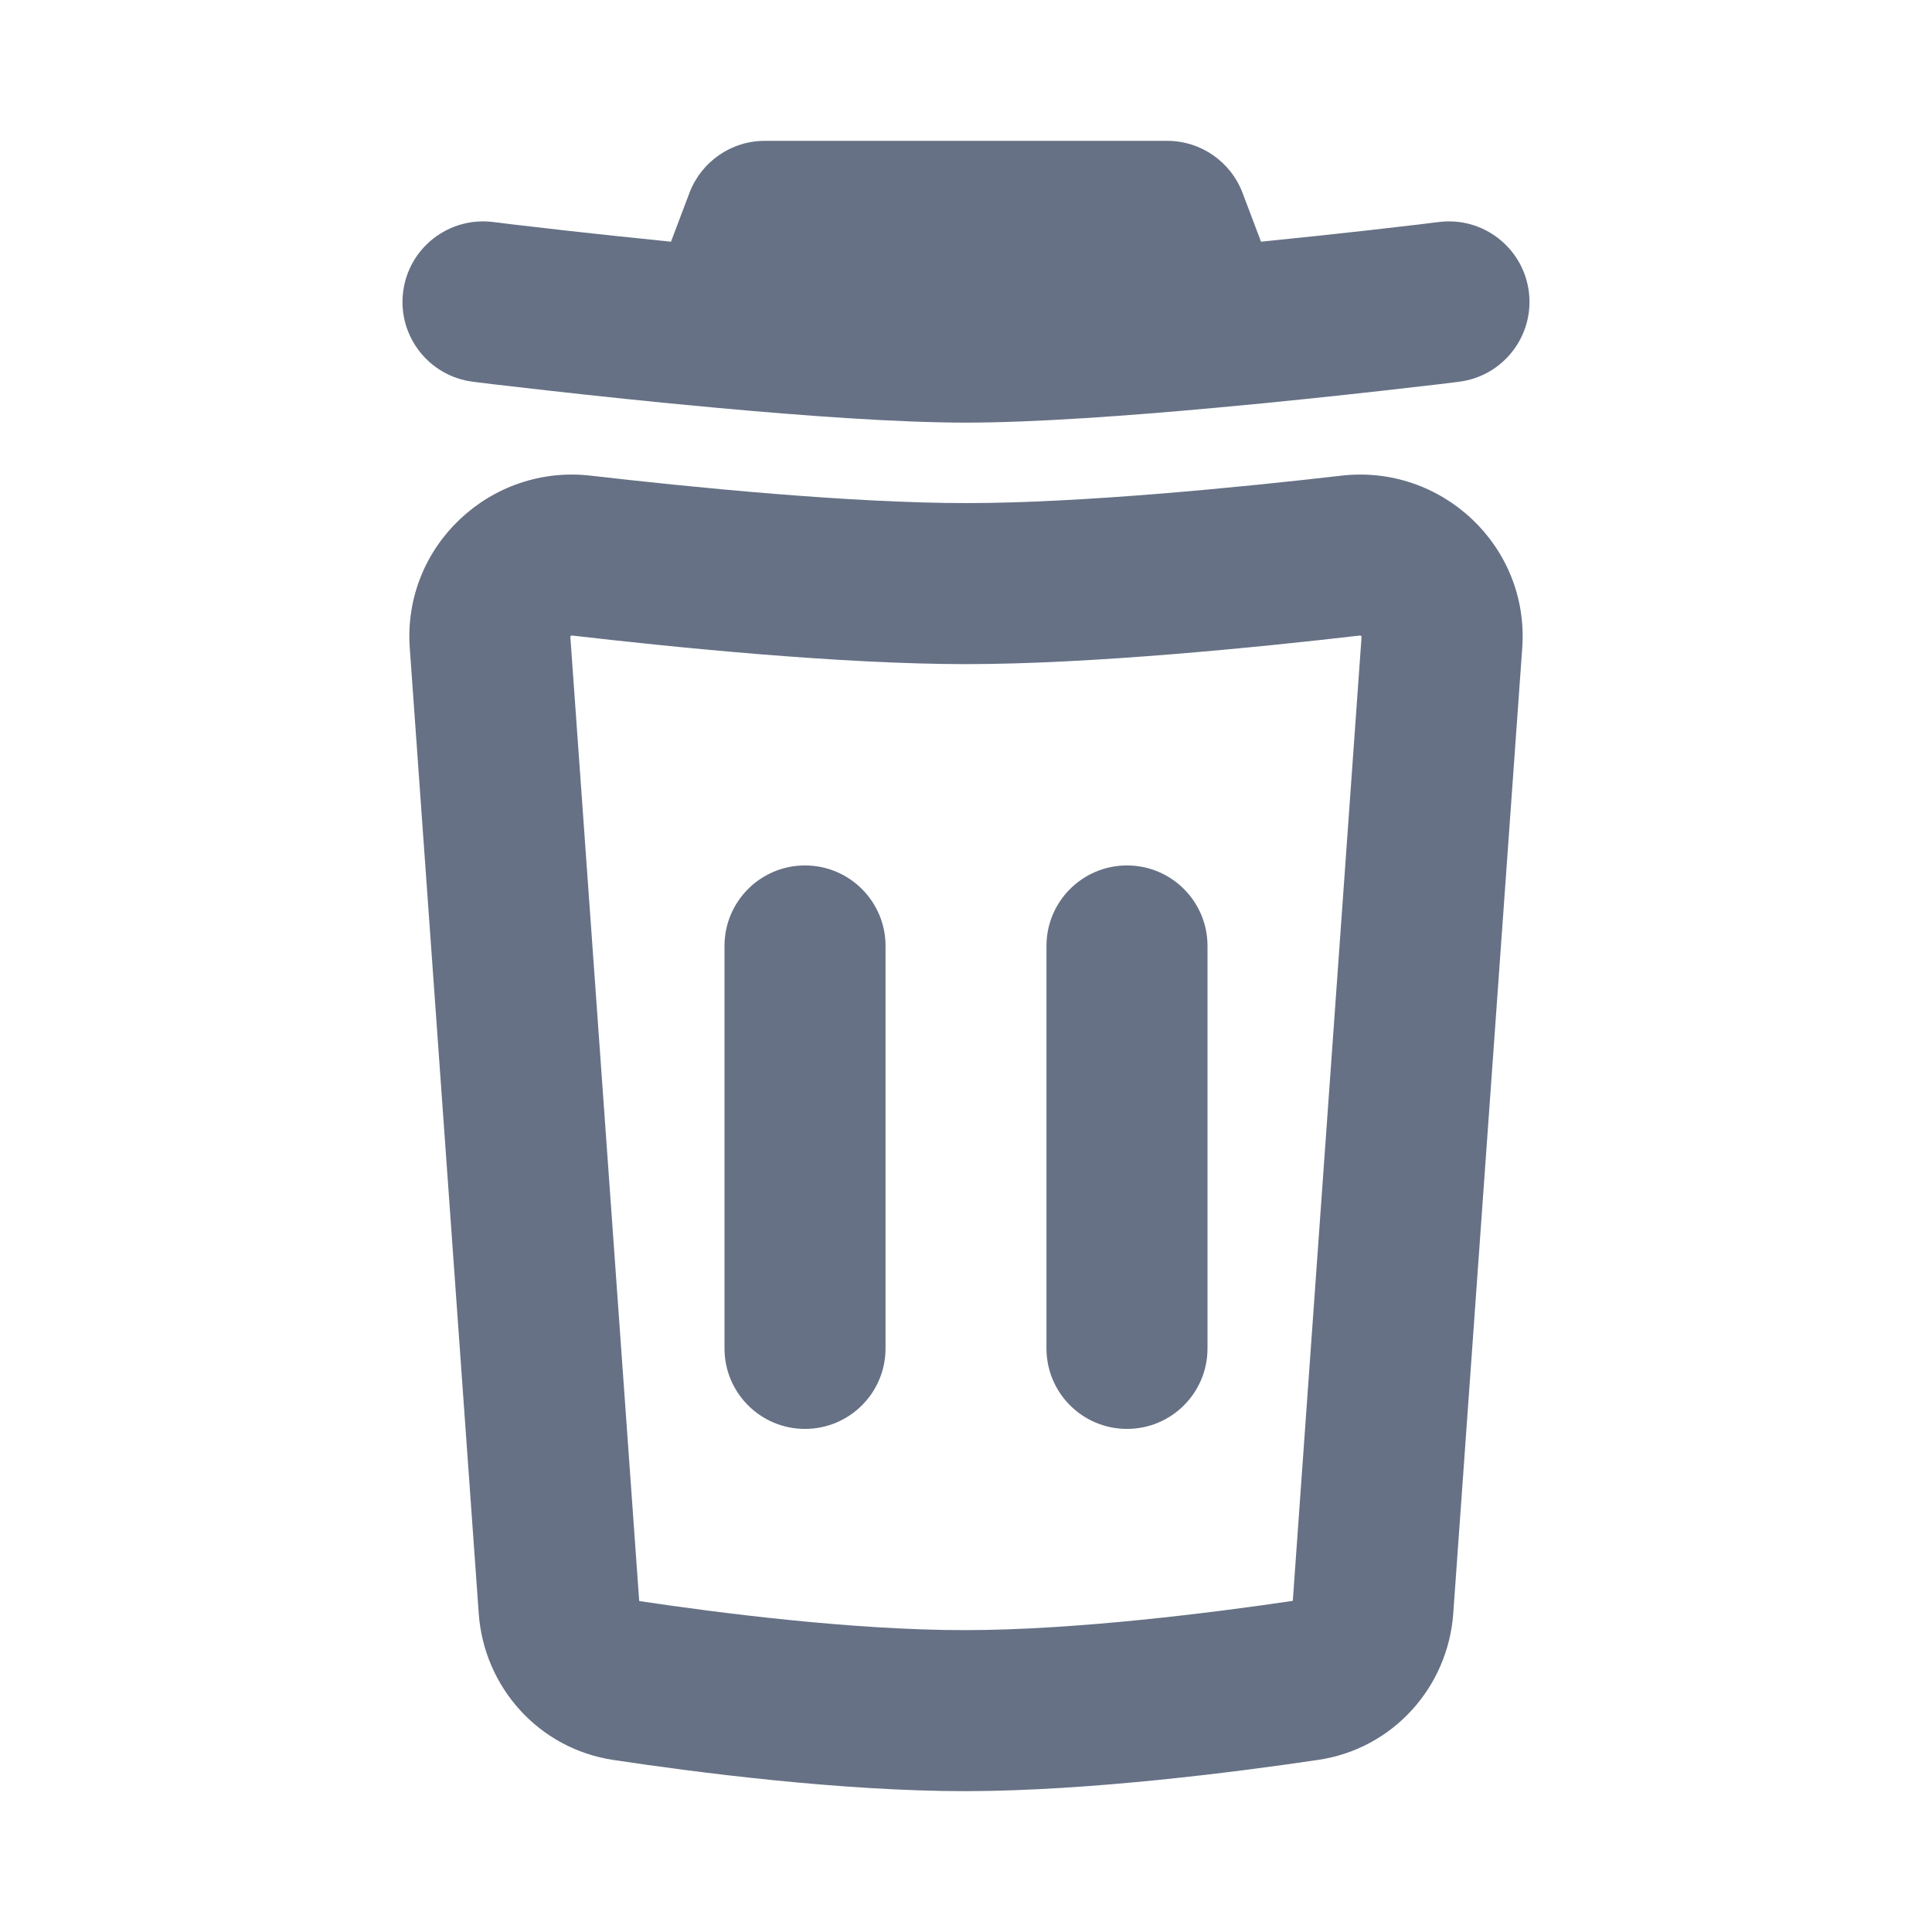 <svg width="20" height="20" viewBox="0 0 20 20" fill="none" xmlns="http://www.w3.org/2000/svg">
<path d="M7.917 1.458C7.57 1.458 7.26 1.673 7.137 1.997L6.946 2.502C6.536 2.461 6.158 2.42 5.852 2.386C5.623 2.36 5.435 2.338 5.305 2.323L5.154 2.304L5.103 2.298C4.646 2.242 4.229 2.566 4.173 3.023C4.116 3.479 4.441 3.896 4.898 3.952L4.953 3.959L5.108 3.978C5.242 3.993 5.433 4.016 5.666 4.042C6.131 4.094 6.762 4.162 7.424 4.222C8.317 4.304 9.296 4.375 10 4.375C10.704 4.375 11.682 4.304 12.576 4.222C13.238 4.162 13.869 4.094 14.334 4.042C14.566 4.016 14.758 3.993 14.892 3.978L15.047 3.959L15.102 3.952C15.559 3.896 15.883 3.479 15.827 3.023C15.77 2.566 15.354 2.242 14.898 2.298L14.846 2.304L14.695 2.323C14.565 2.338 14.377 2.36 14.148 2.386C13.842 2.42 13.464 2.461 13.054 2.502L12.863 1.997C12.74 1.673 12.43 1.458 12.083 1.458H7.917Z" fill="#667185"/>
<path d="M9.167 9.792C9.167 9.332 8.793 8.959 8.333 8.959C7.873 8.959 7.5 9.332 7.5 9.792V13.959C7.5 14.419 7.873 14.792 8.333 14.792C8.793 14.792 9.167 14.419 9.167 13.959V9.792Z" fill="#667185"/>
<path d="M11.667 8.959C12.127 8.959 12.5 9.332 12.5 9.792V13.959C12.5 14.419 12.127 14.792 11.667 14.792C11.206 14.792 10.833 14.419 10.833 13.959V9.792C10.833 9.332 11.206 8.959 11.667 8.959Z" fill="#667185"/>
<path fill-rule="evenodd" clip-rule="evenodd" d="M15.758 6.709C15.834 5.652 14.922 4.804 13.886 4.924C12.826 5.046 11.19 5.208 10 5.208C8.81 5.208 7.174 5.046 6.114 4.924C5.078 4.804 4.166 5.652 4.242 6.709L4.956 16.704C5.01 17.462 5.574 18.102 6.349 18.219C7.179 18.344 8.703 18.543 10.001 18.542C11.283 18.54 12.813 18.342 13.647 18.218C14.423 18.103 14.99 17.462 15.044 16.702L15.758 6.709ZM14.077 6.579C14.08 6.579 14.082 6.579 14.082 6.579L14.085 6.58C14.086 6.58 14.089 6.582 14.092 6.585C14.094 6.586 14.096 6.589 14.096 6.589L14.095 6.59L13.383 16.572C12.557 16.694 11.142 16.874 9.999 16.875C8.844 16.877 7.437 16.697 6.617 16.574L5.904 6.59L5.904 6.589C5.904 6.589 5.906 6.586 5.908 6.585C5.91 6.582 5.913 6.58 5.915 6.58L5.917 6.579C5.917 6.579 5.92 6.579 5.923 6.579C6.984 6.702 8.704 6.875 10 6.875C11.295 6.875 13.015 6.702 14.077 6.579Z" fill="#667185"/>
</svg>
